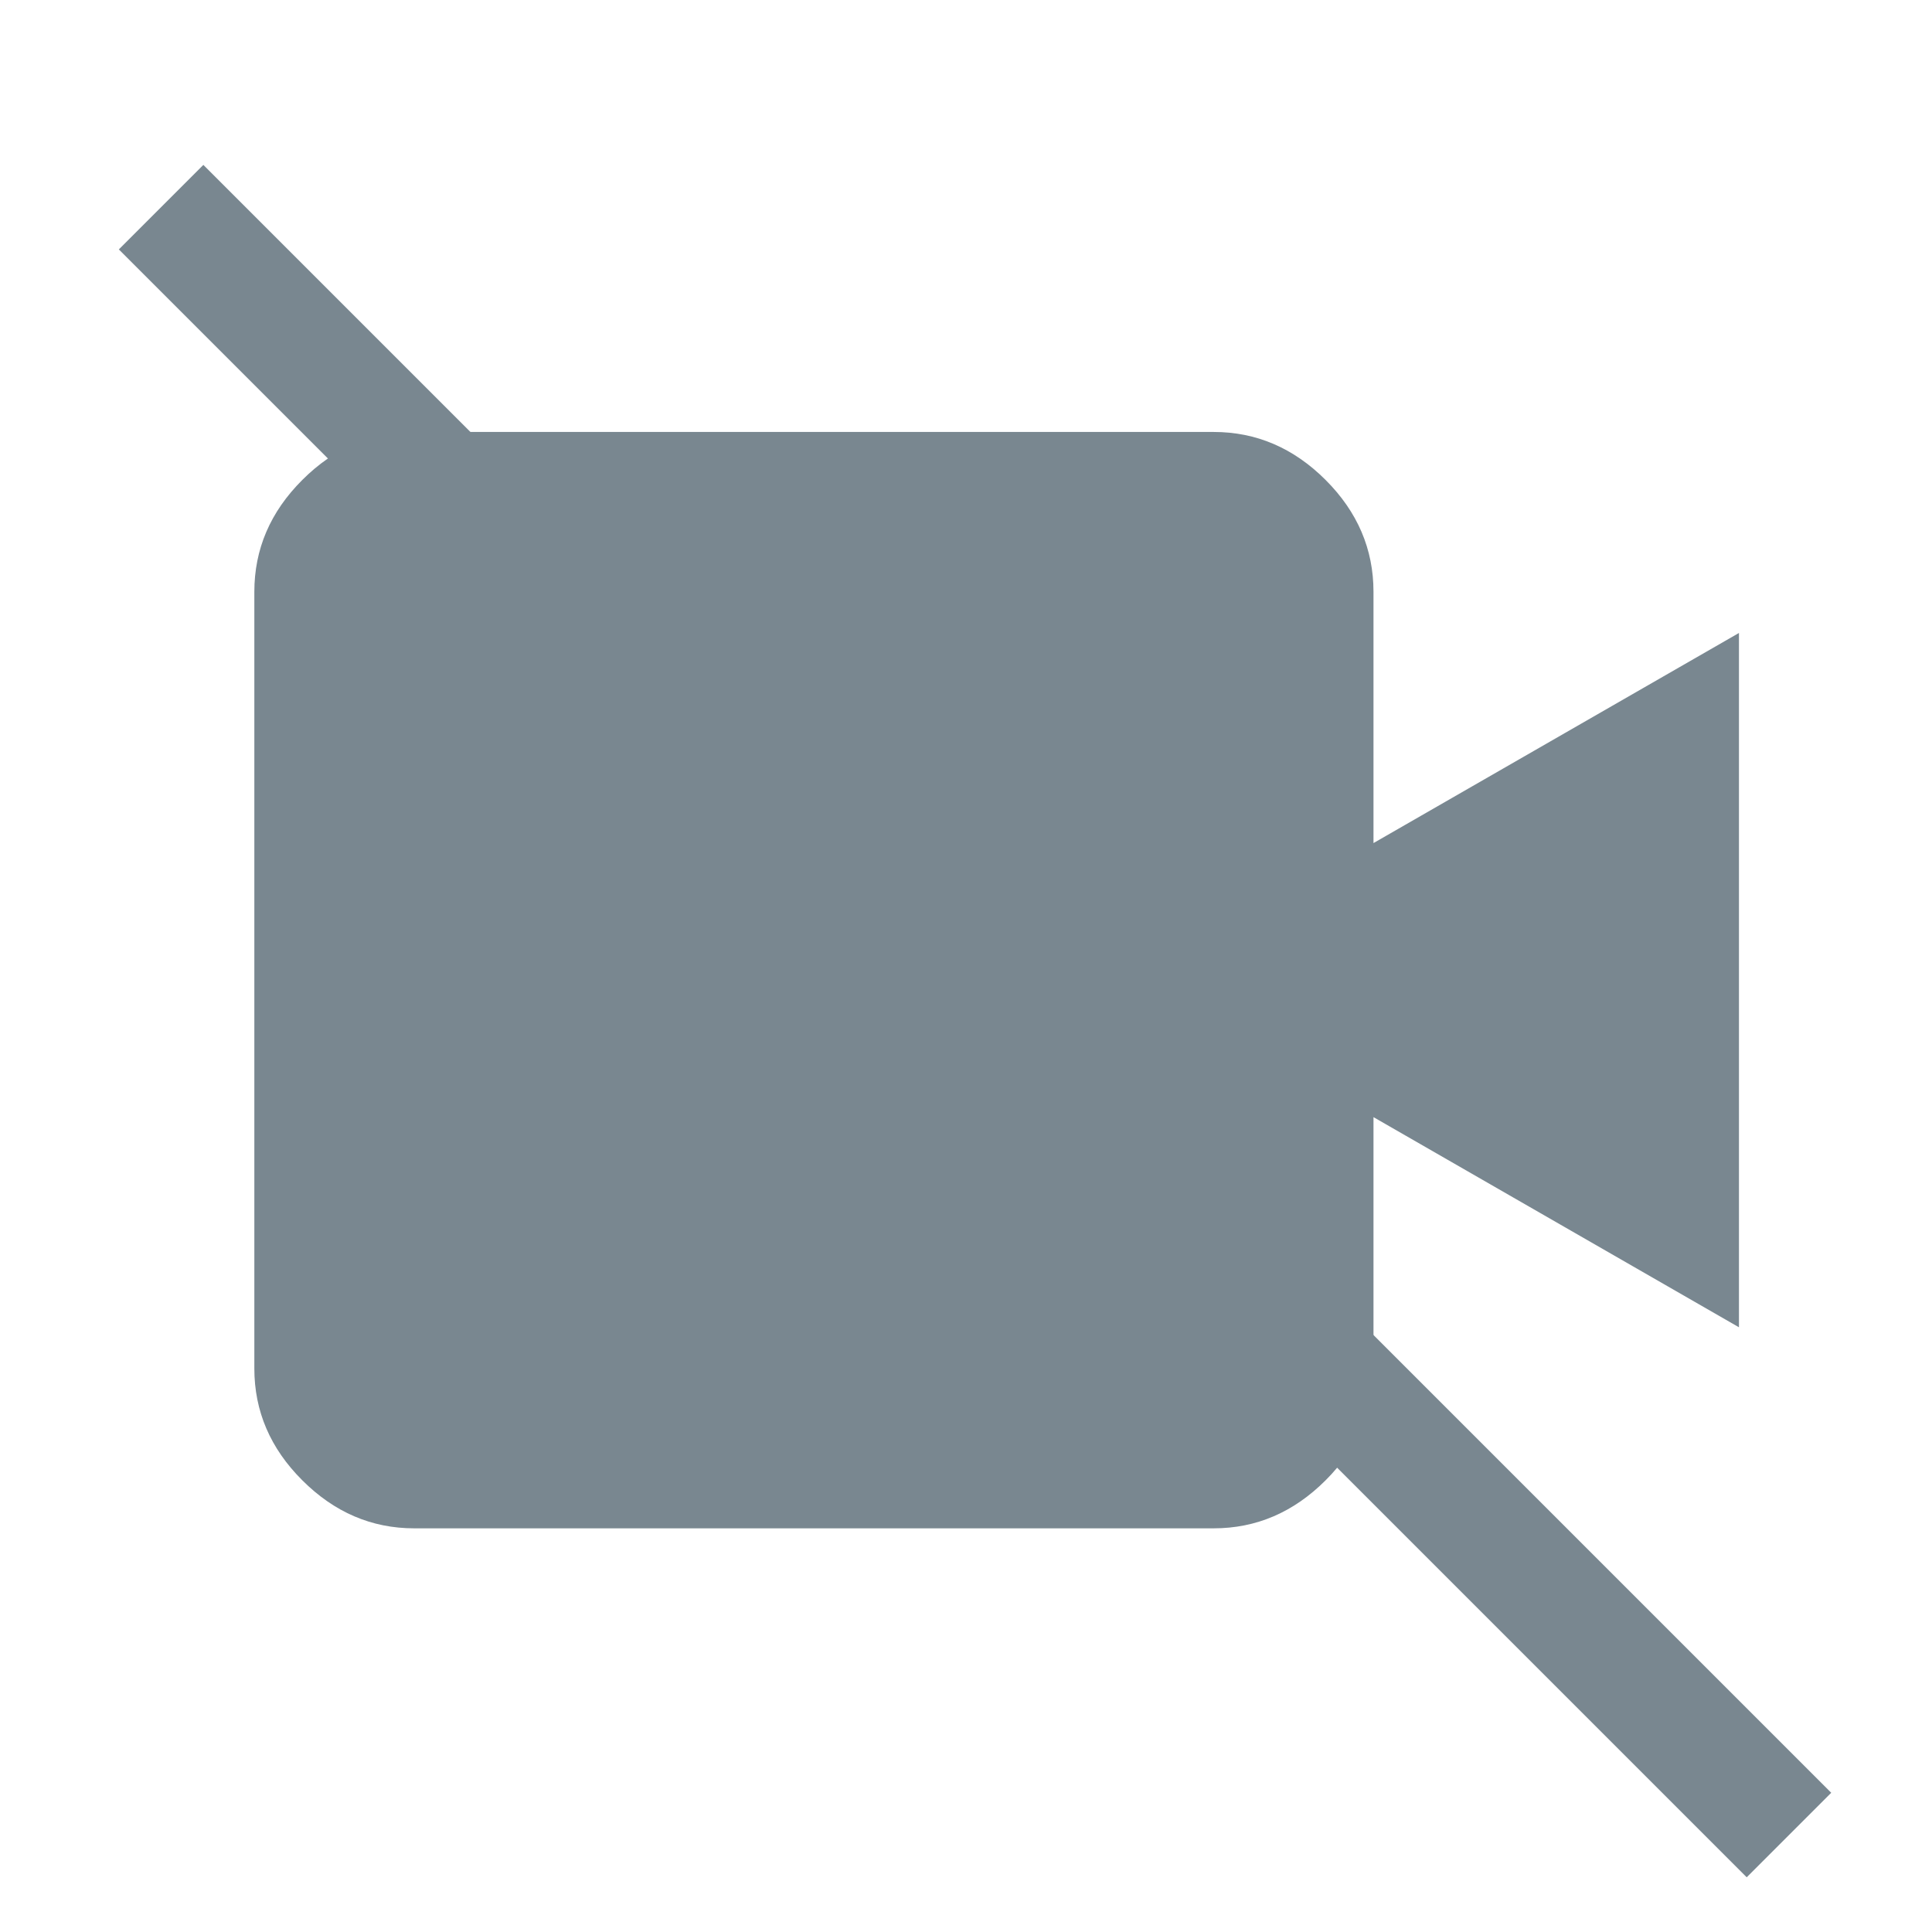 <svg xmlns="http://www.w3.org/2000/svg" height="48" viewBox="0 0 48 48" width="48"><path fill="#798790" d="M10.291,37.971h19.861c1.061,0,1.986-0.398,2.782-1.193c0.794-0.793,1.19-1.721,1.19-2.779v-6.244l9.08,5.221v-17.25
	l-9.08,5.22v-6.242c0-1.06-0.396-1.986-1.19-2.78c-0.796-0.795-1.722-1.192-2.782-1.192H10.291c-1.059,0-1.986,0.397-2.78,1.192
	c-0.796,0.794-1.192,1.72-1.192,2.78v19.295c0,1.059,0.396,1.986,1.192,2.779C8.305,37.572,9.232,37.971,10.291,37.971z"/>
    <rect x="-4.378" y="23.89" transform="matrix(0.707 0.707 -0.707 0.707 25.038 -9.698)" width="57.205" height="2.97" fill="#798790"/>
</svg>